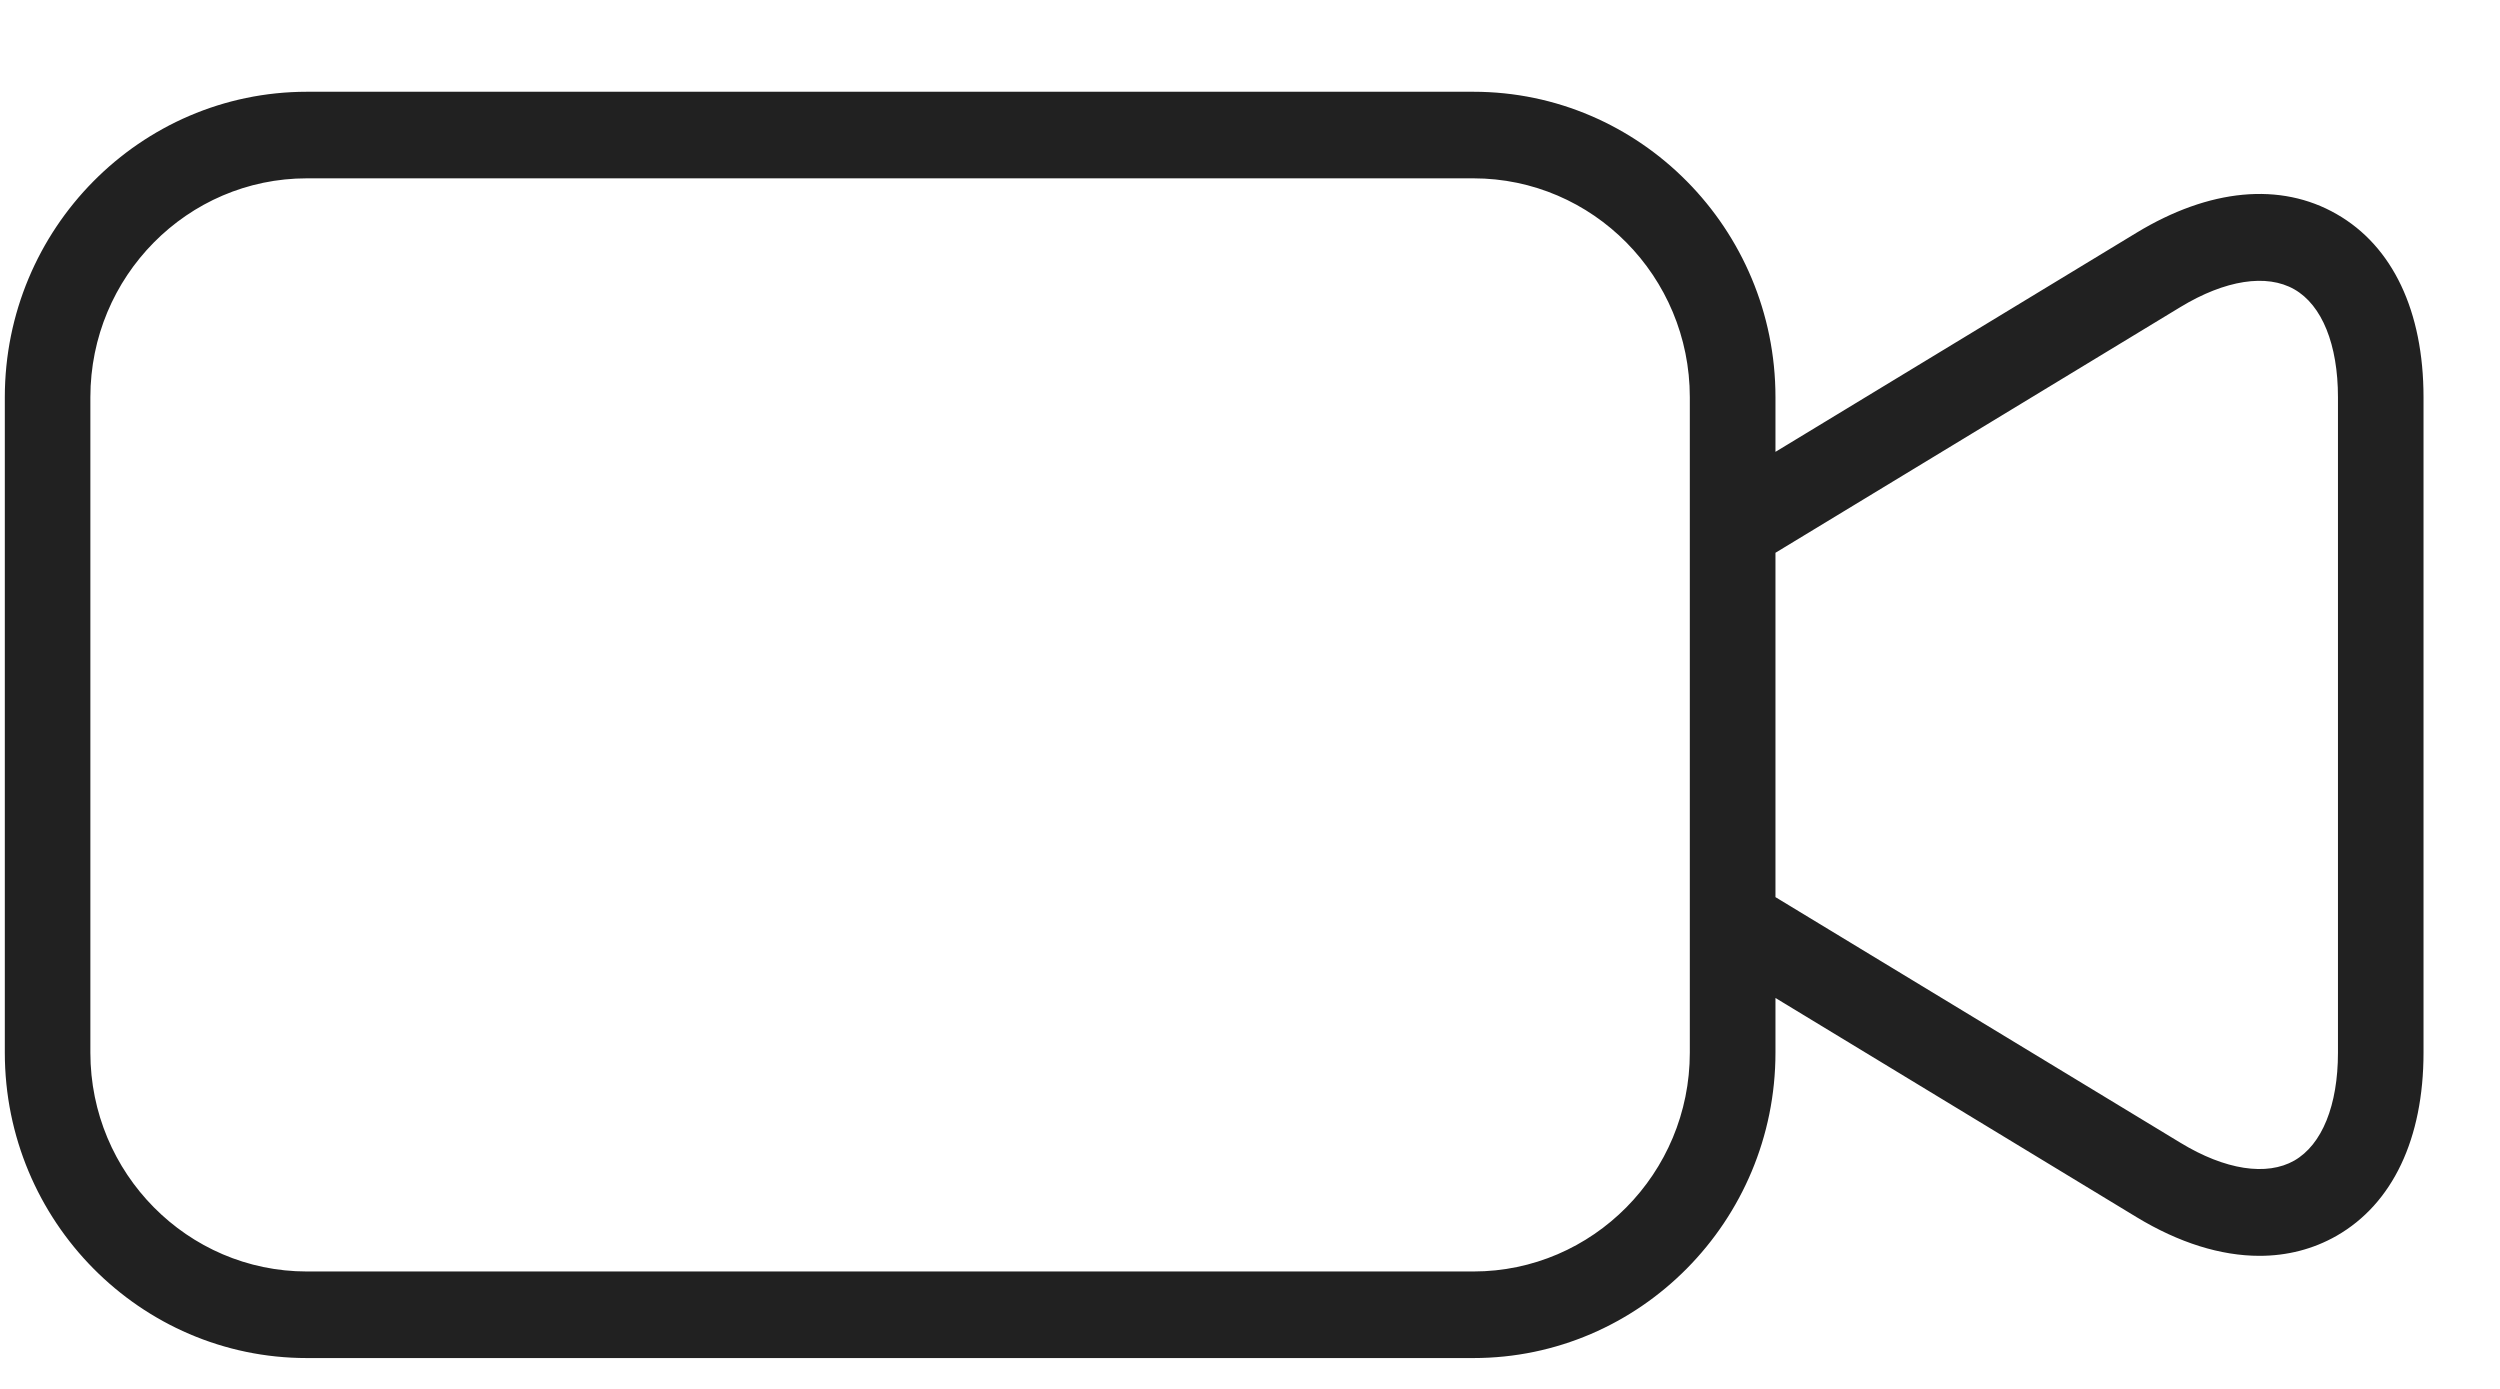 <svg width="27" height="15" viewBox="0 0 27 15" fill="none" xmlns="http://www.w3.org/2000/svg">
<path fill-rule="evenodd" clip-rule="evenodd" d="M23.074 2.514C23.862 2.036 24.629 1.964 25.235 2.312C25.841 2.658 26.174 3.361 26.174 4.29V11.369C26.174 12.297 25.841 13 25.235 13.347C24.982 13.491 24.701 13.563 24.403 13.563C23.985 13.563 23.533 13.423 23.073 13.144L19.175 10.778V11.369C19.175 13.187 17.711 14.667 15.913 14.667H3.314C1.515 14.667 0.052 13.187 0.052 11.369V4.29C0.052 2.471 1.515 0.992 3.314 0.991H15.913C17.711 0.991 19.175 2.471 19.175 4.289V4.88L23.074 2.514ZM18.25 11.369C18.25 12.672 17.202 13.732 15.913 13.732H3.314C2.025 13.732 0.976 12.672 0.976 11.369V4.29C0.976 2.986 2.024 1.926 3.314 1.926H15.913C17.202 1.926 18.25 2.986 18.25 4.29V11.369ZM24.779 12.534C25.078 12.362 25.25 11.938 25.25 11.369V4.29C25.25 3.721 25.078 3.296 24.779 3.125C24.48 2.954 24.032 3.023 23.549 3.316L19.175 5.97V9.689L23.549 12.342C24.032 12.636 24.481 12.704 24.779 12.534Z" fill="black" fill-opacity="0.87"/>
</svg>
